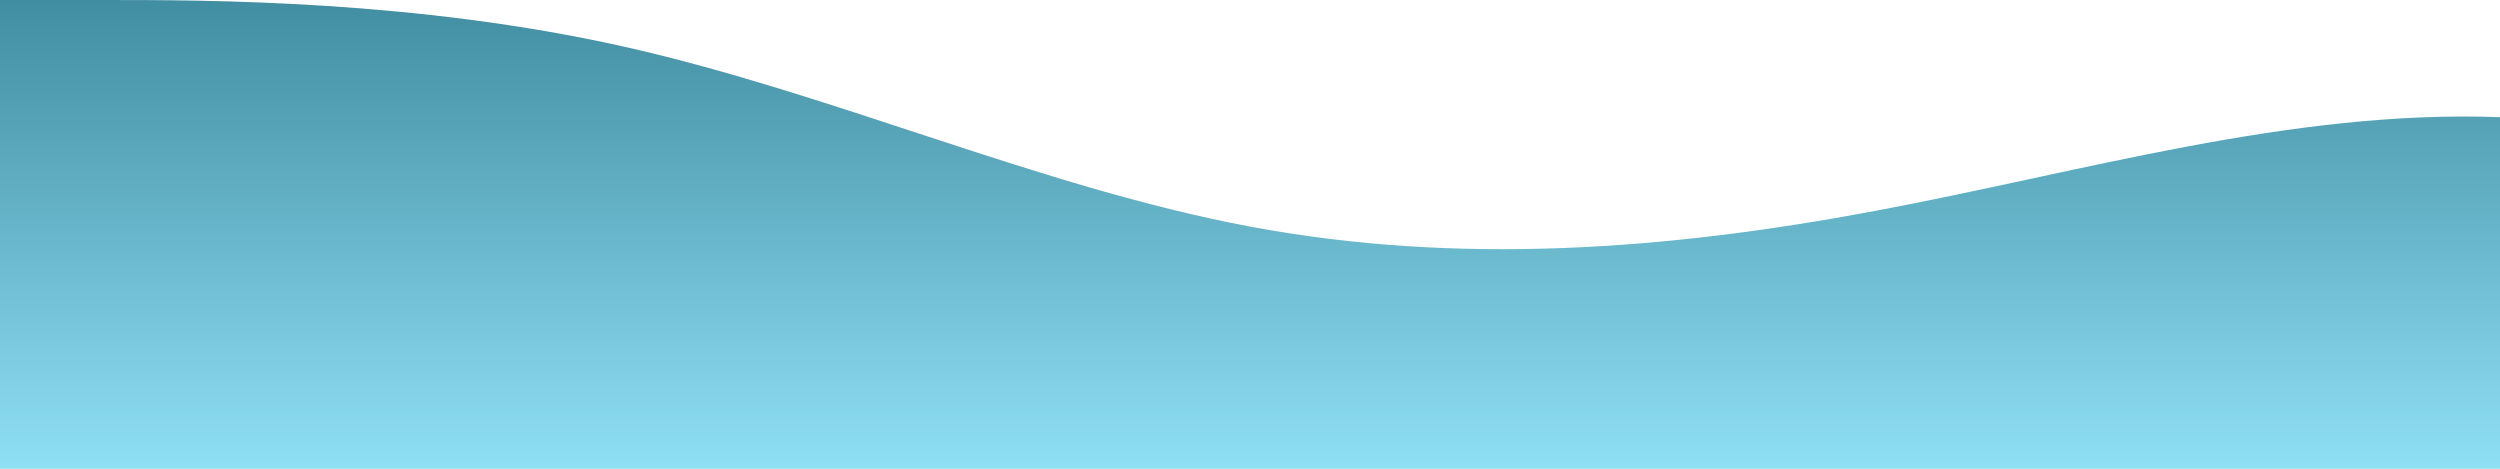 <?xml version="1.0" standalone="no"?>
<svg xmlns:xlink="http://www.w3.org/1999/xlink" id="wave" style="transform:rotate(180deg); transition: 0.3s" viewBox="0 0 1440 270" version="1.1" xmlns="http://www.w3.org/2000/svg">
<defs>
<linearGradient id="sw-gradient-0" x1="0" x2="0" y1="1" y2="0">
<stop stop-color="rgba(143, 223, 244, 1)" offset="0%"/>
<stop stop-color="rgba(65, 141, 161, 1)" offset="100%"/>
</linearGradient>
</defs>
<path style="transform:translate(0, 0px); opacity:1" fill="url(#sw-gradient-0)" d="M0,0L60,0C120,0,240,0,360,27C480,54,600,108,720,130.5C840,153,960,144,1080,121.5C1200,99,1320,63,1440,67.5C1560,72,1680,117,1800,112.5C1920,108,2040,54,2160,36C2280,18,2400,36,2520,45C2640,54,2760,54,2880,63C3000,72,3120,90,3240,90C3360,90,3480,72,3600,72C3720,72,3840,90,3960,121.5C4080,153,4200,198,4320,211.5C4440,225,4560,207,4680,189C4800,171,4920,153,5040,130.5C5160,108,5280,81,5400,58.5C5520,36,5640,18,5760,31.5C5880,45,6000,90,6120,99C6240,108,6360,81,6480,81C6600,81,6720,108,6840,121.5C6960,135,7080,135,7200,130.5C7320,126,7440,117,7560,126C7680,135,7800,162,7920,148.5C8040,135,8160,81,8280,85.5C8400,90,8520,153,8580,184.5L8640,216L8640,270L8580,270C8520,270,8400,270,8280,270C8160,270,8040,270,7920,270C7800,270,7680,270,7560,270C7440,270,7320,270,7200,270C7080,270,6960,270,6840,270C6720,270,6600,270,6480,270C6360,270,6240,270,6120,270C6000,270,5880,270,5760,270C5640,270,5520,270,5400,270C5280,270,5160,270,5040,270C4920,270,4800,270,4680,270C4560,270,4440,270,4320,270C4200,270,4080,270,3960,270C3840,270,3720,270,3600,270C3480,270,3360,270,3240,270C3120,270,3000,270,2880,270C2760,270,2640,270,2520,270C2400,270,2280,270,2160,270C2040,270,1920,270,1800,270C1680,270,1560,270,1440,270C1320,270,1200,270,1080,270C960,270,840,270,720,270C600,270,480,270,360,270C240,270,120,270,60,270L0,270Z"/></svg>
